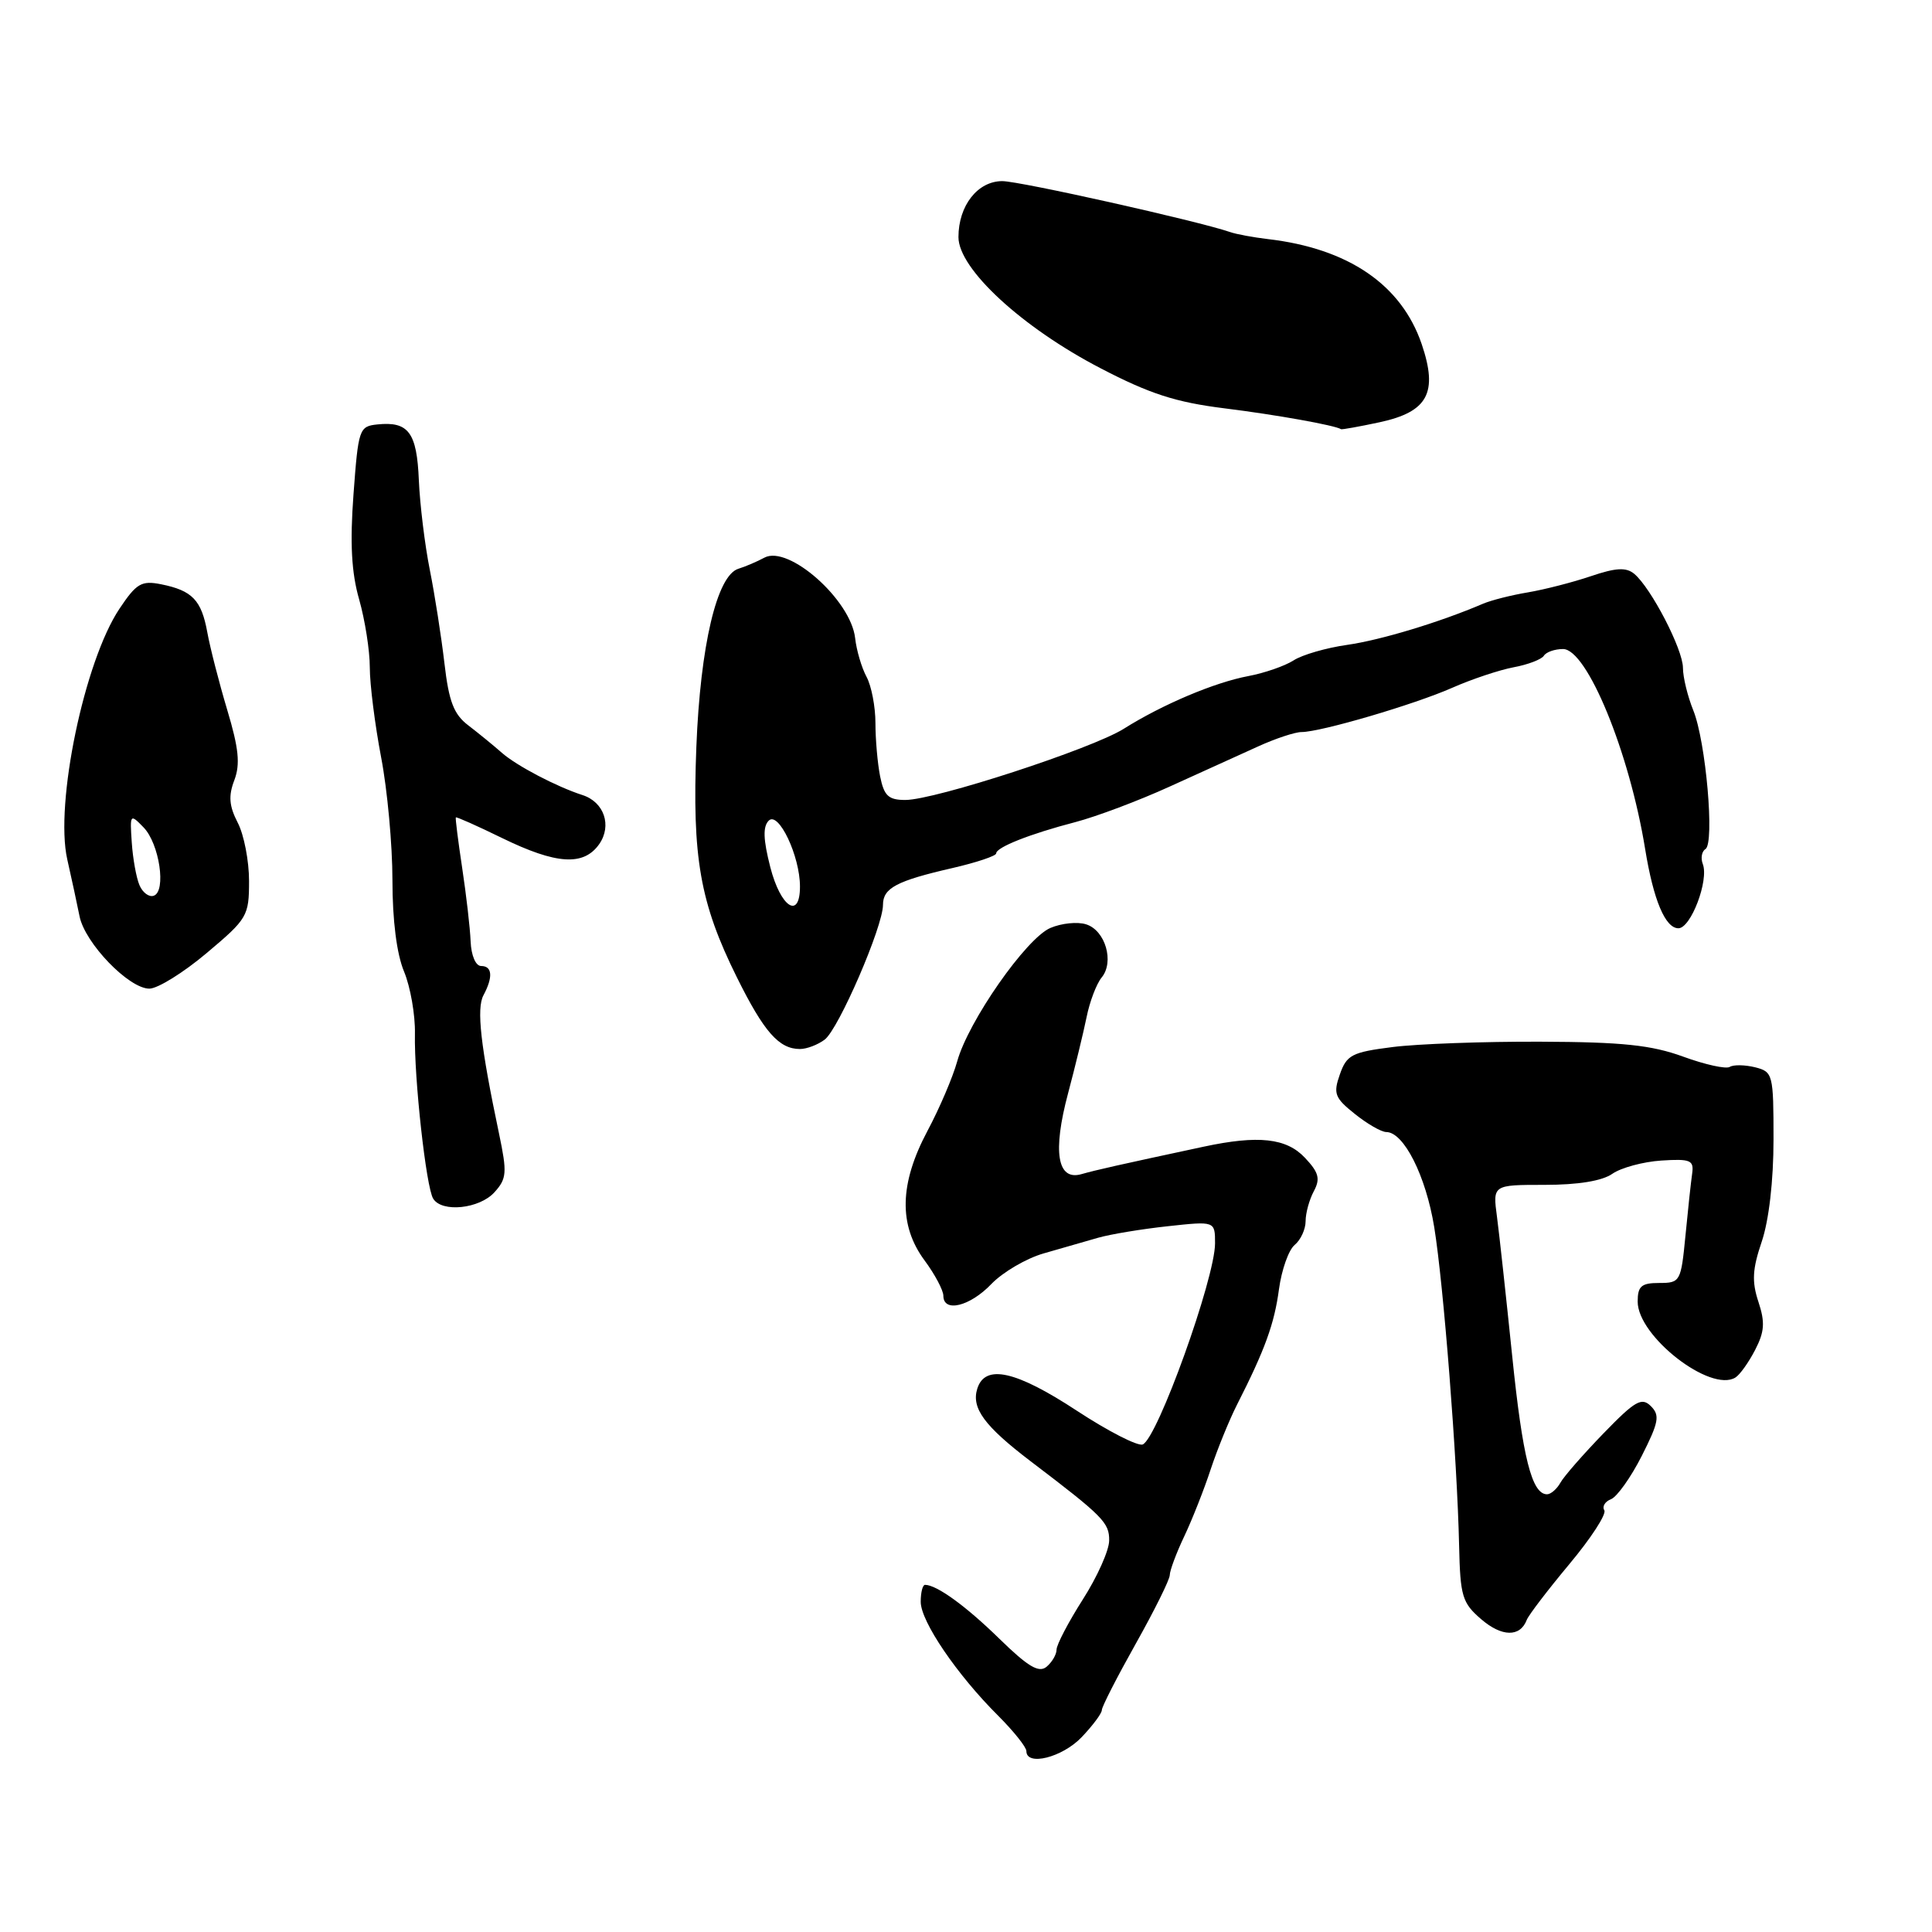 <?xml version="1.0" encoding="UTF-8" standalone="no"?>
<!DOCTYPE svg PUBLIC "-//W3C//DTD SVG 1.1//EN" "http://www.w3.org/Graphics/SVG/1.1/DTD/svg11.dtd" >
<svg xmlns="http://www.w3.org/2000/svg" xmlns:xlink="http://www.w3.org/1999/xlink" version="1.1" viewBox="0 0 256 256">
 <g >
 <path fill="currentColor"
d=" M 143.31 230.20 C 144.79 228.65 146.00 227.03 146.00 226.59 C 146.00 226.15 148.03 222.19 150.50 217.79 C 152.97 213.39 155.00 209.30 155.00 208.71 C 155.00 208.12 155.86 205.80 156.92 203.57 C 157.98 201.33 159.56 197.33 160.43 194.67 C 161.31 192.02 162.87 188.19 163.89 186.17 C 167.62 178.84 168.86 175.41 169.47 170.83 C 169.82 168.26 170.75 165.62 171.55 164.96 C 172.35 164.30 173.00 162.88 173.00 161.81 C 173.00 160.74 173.49 158.96 174.09 157.84 C 174.97 156.19 174.75 155.36 172.91 153.41 C 170.46 150.80 166.74 150.39 159.50 151.94 C 148.07 154.39 145.31 155.01 143.30 155.58 C 140.09 156.50 139.45 152.63 141.53 144.85 C 142.46 141.36 143.56 136.82 143.98 134.77 C 144.39 132.72 145.29 130.36 145.97 129.53 C 147.68 127.47 146.47 123.28 143.92 122.48 C 142.78 122.11 140.65 122.33 139.18 122.96 C 135.98 124.32 128.30 135.32 126.83 140.65 C 126.25 142.74 124.48 146.88 122.89 149.86 C 119.18 156.83 119.05 162.32 122.50 167.00 C 123.88 168.86 125.00 170.98 125.00 171.69 C 125.00 173.97 128.52 173.11 131.36 170.14 C 132.87 168.57 135.99 166.74 138.30 166.08 C 140.61 165.41 143.85 164.48 145.50 164.01 C 147.15 163.54 151.31 162.85 154.75 162.48 C 161.00 161.80 161.00 161.80 161.00 164.75 C 161.00 169.39 153.35 190.65 151.41 191.40 C 150.74 191.65 146.82 189.64 142.69 186.93 C 134.60 181.62 130.54 180.72 129.50 183.99 C 128.68 186.58 130.43 188.96 136.61 193.66 C 146.19 200.94 147.00 201.76 146.97 204.14 C 146.96 205.44 145.39 208.95 143.47 211.95 C 141.56 214.95 140.00 217.94 140.00 218.58 C 140.00 219.23 139.40 220.25 138.67 220.86 C 137.65 221.70 136.22 220.85 132.42 217.14 C 127.99 212.81 124.12 210.00 122.57 210.00 C 122.25 210.00 122.00 211.01 122.00 212.25 C 122.00 214.85 126.80 221.90 132.25 227.33 C 134.31 229.39 136.00 231.50 136.00 232.03 C 136.00 234.07 140.75 232.87 143.31 230.20 Z  M 202.30 214.65 C 202.55 214.00 205.10 210.67 207.95 207.25 C 210.81 203.83 212.89 200.63 212.58 200.12 C 212.27 199.62 212.67 198.96 213.47 198.65 C 214.26 198.34 216.10 195.76 217.54 192.92 C 219.80 188.45 219.97 187.54 218.75 186.32 C 217.53 185.11 216.67 185.60 212.48 189.92 C 209.81 192.68 207.23 195.62 206.76 196.47 C 206.29 197.31 205.49 198.00 204.99 198.00 C 202.97 198.00 201.75 193.13 200.37 179.64 C 199.57 171.86 198.67 163.59 198.36 161.25 C 197.79 157.00 197.79 157.00 204.67 157.00 C 209.10 157.00 212.30 156.48 213.65 155.53 C 214.80 154.73 217.72 153.94 220.12 153.78 C 224.00 153.53 224.47 153.73 224.22 155.50 C 224.06 156.60 223.66 160.31 223.33 163.75 C 222.74 169.82 222.64 170.00 219.86 170.00 C 217.49 170.00 217.00 170.42 217.00 172.47 C 217.00 177.07 226.65 184.57 229.95 182.53 C 230.54 182.17 231.71 180.52 232.56 178.88 C 233.81 176.46 233.90 175.22 233.00 172.50 C 232.11 169.81 232.20 168.17 233.44 164.52 C 234.39 161.71 235.00 156.46 235.00 150.98 C 235.00 142.33 234.92 142.02 232.56 141.42 C 231.21 141.09 229.70 141.06 229.20 141.37 C 228.70 141.68 225.93 141.07 223.03 140.01 C 218.83 138.48 214.99 138.07 204.13 138.03 C 196.63 138.00 187.81 138.32 184.52 138.74 C 179.14 139.42 178.44 139.78 177.54 142.36 C 176.64 144.91 176.86 145.48 179.52 147.60 C 181.16 148.92 183.03 149.99 183.68 150.00 C 186.01 150.00 188.93 155.80 190.04 162.59 C 191.28 170.20 193.09 193.36 193.34 204.84 C 193.49 211.51 193.75 212.39 196.26 214.55 C 199.00 216.91 201.42 216.95 202.30 214.65 Z  M 65.51 157.99 C 67.15 156.18 67.21 155.40 66.13 150.24 C 63.67 138.55 63.12 133.64 64.06 131.88 C 65.35 129.47 65.24 128.00 63.75 128.00 C 63.03 128.00 62.44 126.61 62.36 124.75 C 62.29 122.96 61.78 118.58 61.24 115.00 C 60.70 111.42 60.32 108.41 60.40 108.31 C 60.48 108.21 63.23 109.43 66.52 111.04 C 73.74 114.56 77.34 114.78 79.40 111.85 C 81.11 109.39 80.05 106.27 77.18 105.35 C 73.74 104.24 68.44 101.46 66.50 99.75 C 65.40 98.78 63.40 97.15 62.07 96.13 C 60.13 94.66 59.48 92.98 58.89 87.89 C 58.48 84.38 57.61 78.80 56.95 75.50 C 56.29 72.20 55.64 66.86 55.50 63.64 C 55.24 57.30 54.13 55.81 50.00 56.24 C 47.59 56.49 47.48 56.84 46.84 65.50 C 46.36 71.99 46.57 75.88 47.59 79.43 C 48.36 82.14 49.00 86.19 49.00 88.43 C 49.00 90.67 49.68 96.03 50.50 100.34 C 51.33 104.65 52.00 111.98 52.00 116.62 C 52.00 121.96 52.57 126.42 53.54 128.74 C 54.38 130.77 55.03 134.47 54.98 136.96 C 54.86 142.82 56.46 157.32 57.40 158.83 C 58.55 160.70 63.52 160.18 65.51 157.99 Z  M 109.28 137.75 C 111.12 136.36 117.00 122.78 117.00 119.90 C 117.00 117.67 118.79 116.72 126.25 115.01 C 129.41 114.28 132.00 113.41 132.00 113.08 C 132.00 112.27 136.47 110.50 142.50 108.93 C 145.25 108.21 150.88 106.10 155.00 104.22 C 159.12 102.35 164.39 99.96 166.70 98.91 C 169.00 97.86 171.60 97.00 172.46 97.00 C 175.00 97.00 187.42 93.35 192.44 91.13 C 195.00 90.00 198.65 88.78 200.55 88.42 C 202.46 88.07 204.27 87.37 204.57 86.89 C 204.87 86.40 206.02 86.00 207.11 86.00 C 210.29 86.00 215.91 99.68 217.99 112.50 C 219.09 119.27 220.66 123.00 222.40 123.00 C 224.05 123.00 226.46 116.65 225.63 114.49 C 225.33 113.71 225.49 112.81 225.98 112.51 C 227.22 111.74 226.04 98.24 224.37 94.13 C 223.62 92.27 223.00 89.74 223.00 88.50 C 223.00 86.04 218.77 77.89 216.54 76.03 C 215.47 75.15 214.12 75.22 210.79 76.35 C 208.40 77.16 204.65 78.12 202.47 78.49 C 200.29 78.85 197.60 79.53 196.50 80.00 C 190.81 82.44 182.95 84.82 178.50 85.45 C 175.75 85.84 172.55 86.76 171.40 87.51 C 170.24 88.25 167.55 89.18 165.43 89.58 C 160.93 90.42 154.02 93.35 148.90 96.57 C 144.68 99.22 123.89 106.00 119.96 106.00 C 117.72 106.00 117.14 105.45 116.62 102.87 C 116.28 101.16 116.00 97.98 116.00 95.81 C 116.00 93.64 115.47 90.89 114.82 89.68 C 114.17 88.48 113.49 86.17 113.31 84.55 C 112.74 79.49 104.49 72.18 101.29 73.89 C 100.31 74.42 98.76 75.08 97.85 75.36 C 94.99 76.23 92.80 85.54 92.27 98.97 C 91.70 113.66 92.75 119.64 97.64 129.50 C 101.23 136.74 103.22 139.00 106.00 139.00 C 106.89 139.00 108.37 138.44 109.28 137.75 Z  M 27.39 126.28 C 32.78 121.75 33.00 121.38 33.00 116.73 C 33.00 114.08 32.33 110.60 31.50 109.01 C 30.36 106.80 30.25 105.46 31.05 103.38 C 31.85 101.26 31.64 99.16 30.11 94.07 C 29.03 90.46 27.84 85.83 27.47 83.79 C 26.69 79.51 25.48 78.25 21.35 77.42 C 18.75 76.90 18.08 77.29 15.83 80.66 C 11.18 87.62 7.25 106.47 8.91 113.86 C 9.49 116.41 10.22 119.81 10.54 121.41 C 11.25 124.97 17.07 131.00 19.79 131.00 C 20.89 131.00 24.31 128.88 27.39 126.28 Z  M 182.81 55.95 C 189.21 54.57 190.57 52.04 188.38 45.59 C 185.69 37.72 178.66 32.92 168.00 31.68 C 166.07 31.45 163.82 31.04 163.00 30.75 C 158.69 29.27 135.12 24.00 132.81 24.00 C 129.54 24.00 127.00 27.25 127.00 31.42 C 127.00 35.62 135.39 43.37 145.82 48.79 C 152.35 52.19 155.78 53.30 162.28 54.11 C 169.11 54.96 176.87 56.35 177.70 56.87 C 177.81 56.94 180.11 56.53 182.81 55.95 Z  M 102.07 114.91 C 101.13 111.24 101.07 109.53 101.86 108.74 C 103.16 107.44 106.00 113.43 106.00 117.47 C 106.00 121.90 103.44 120.24 102.07 114.91 Z  M 18.48 117.29 C 18.06 116.31 17.60 113.76 17.46 111.63 C 17.20 107.86 17.25 107.80 19.02 109.63 C 21.12 111.78 22.06 118.11 20.37 118.69 C 19.75 118.91 18.90 118.28 18.48 117.29 Z "/>
</g>
</svg>